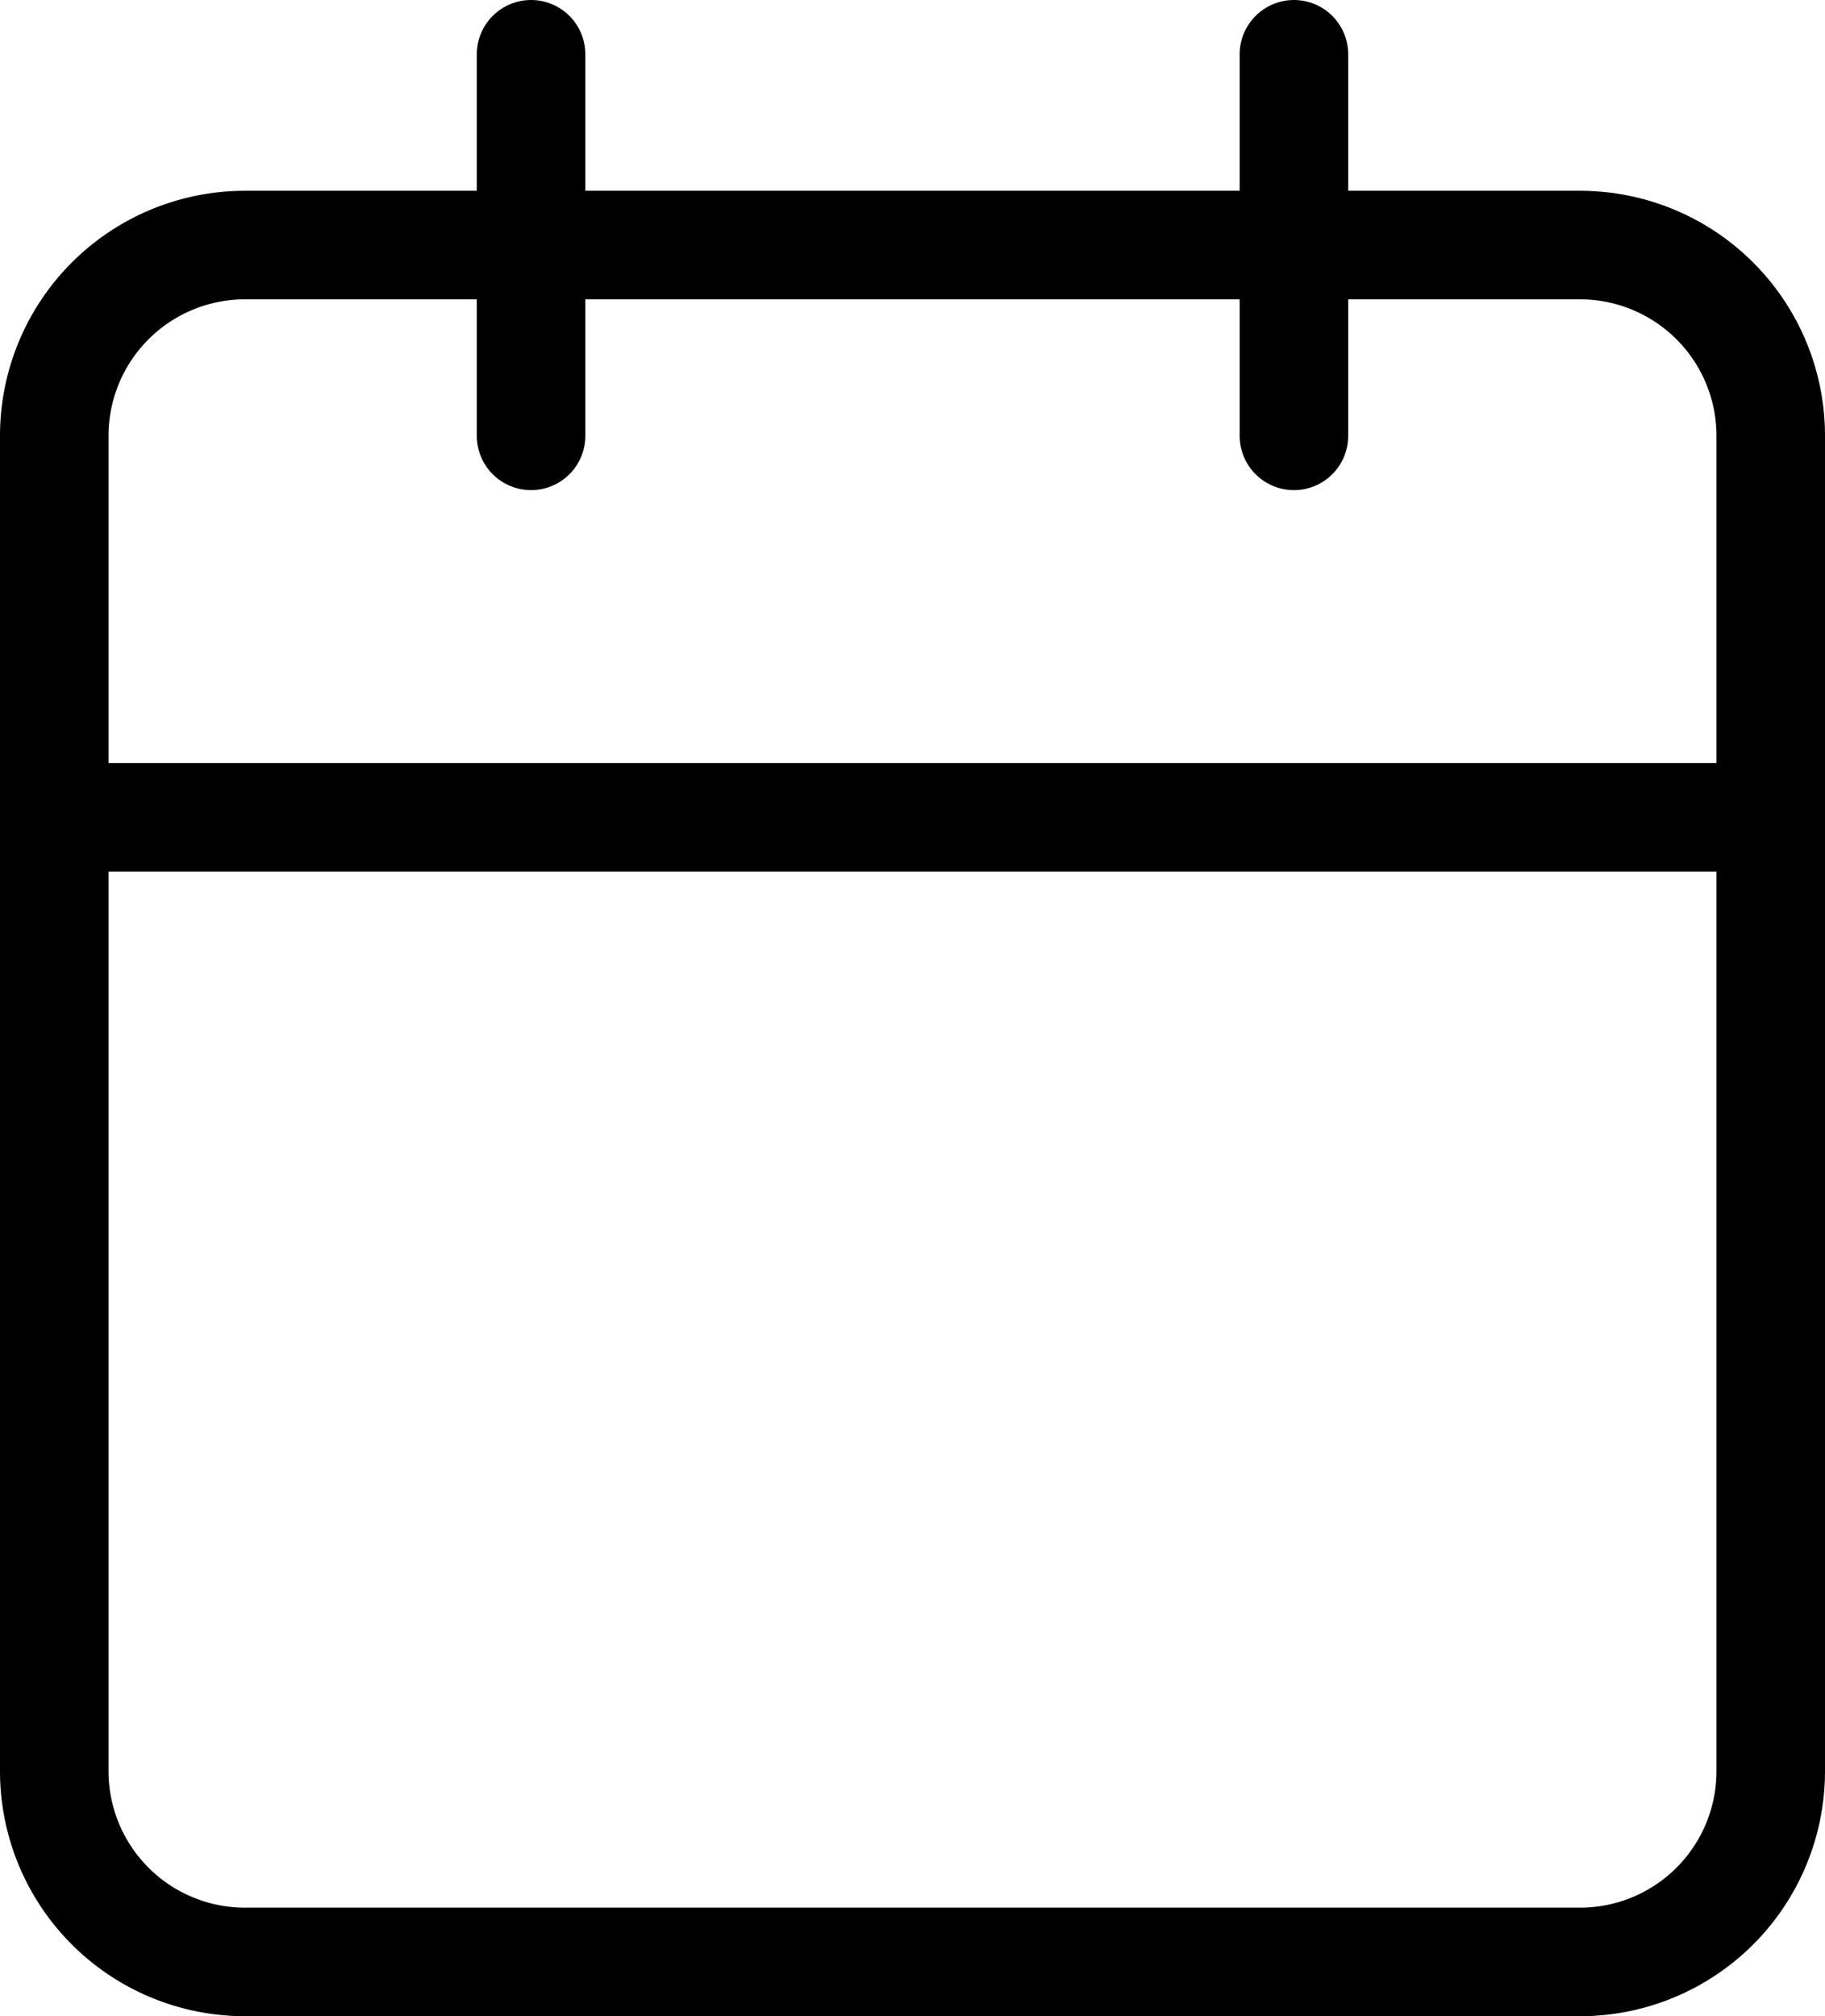 <svg xmlns="http://www.w3.org/2000/svg" width="20.179" height="22.288" viewBox="0 0 20.179 22.288">
  <g id="Icon_feather-calendar" data-name="Icon feather-calendar" transform="translate(-3.9 -2.4)">
    <path id="Path_26019" data-name="Path 26019" d="M6.609,6H21.37a2.109,2.109,0,0,1,2.109,2.109V22.87a2.109,2.109,0,0,1-2.109,2.109H6.609A2.109,2.109,0,0,1,4.5,22.87V8.109A2.109,2.109,0,0,1,6.609,6Z" transform="translate(0 -0.891)" fill="none" stroke="#000" stroke-linecap="round" stroke-linejoin="round" stroke-width="1.2"/>
    <path id="Path_26020" data-name="Path 26020" d="M24,3V7.218" transform="translate(-5.793 0)" fill="none" stroke="#000" stroke-linecap="round" stroke-linejoin="round" stroke-width="1.2"/>
    <path id="Path_26021" data-name="Path 26021" d="M12,3V7.218" transform="translate(-2.228 0)" fill="none" stroke="#000" stroke-linecap="round" stroke-linejoin="round" stroke-width="1.2"/>
    <path id="Path_26022" data-name="Path 26022" d="M4.5,15H23.479" transform="translate(0 -3.565)" fill="none" stroke="#000" stroke-linecap="round" stroke-linejoin="round" stroke-width="1.2"/>
  </g>
</svg>
